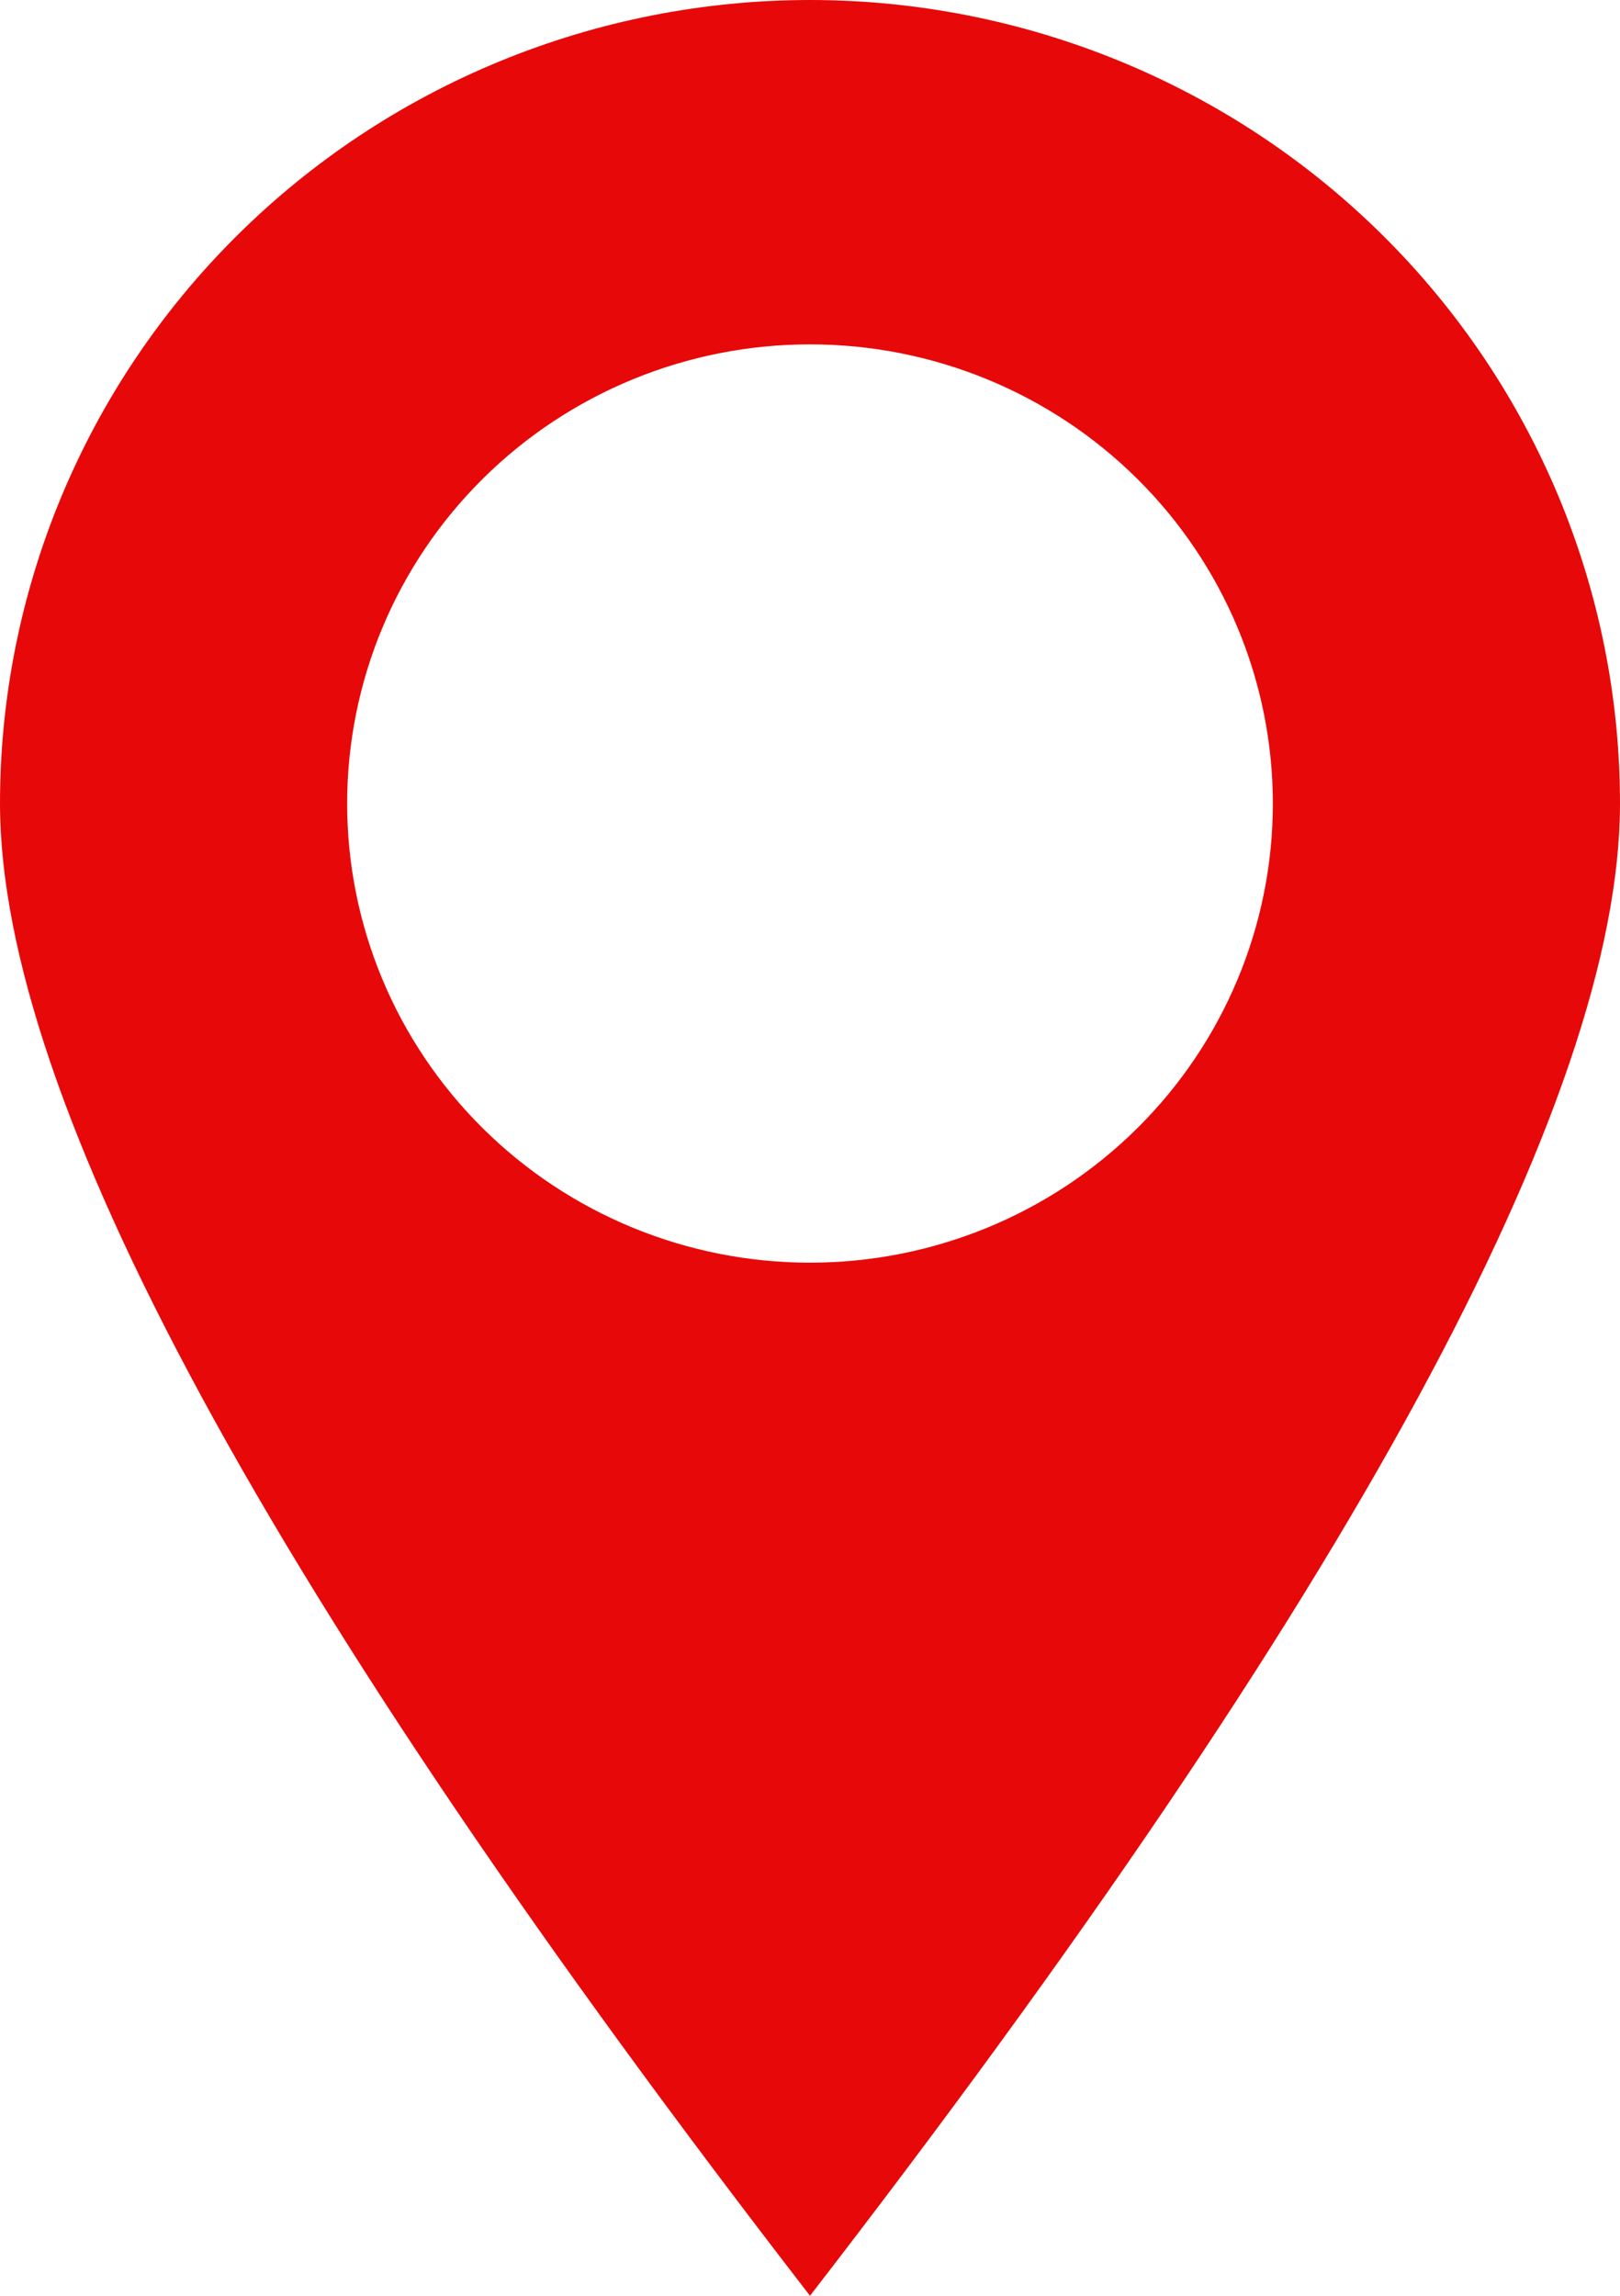 <svg width="24" height="34" viewBox="0 0 24 34" fill="none" xmlns="http://www.w3.org/2000/svg">
<path d="M12 34C3.999 23.647 0 16.281 0 11.9C-2.34822e-08 10.337 0.31 8.79 0.913 7.346C1.516 5.902 2.4 4.59 3.515 3.485C4.629 2.38 5.952 1.504 7.408 0.906C8.864 0.308 10.424 0 12 0C13.576 0 15.136 0.308 16.592 0.906C18.048 1.504 19.371 2.38 20.485 3.485C21.6 4.59 22.483 5.902 23.087 7.346C23.69 8.79 24 10.337 24 11.9C24 16.281 20.001 23.647 12 34ZM12 18.7C13.819 18.7 15.563 17.984 16.849 16.708C18.135 15.433 18.857 13.704 18.857 11.9C18.857 10.097 18.135 8.367 16.849 7.092C15.563 5.816 13.819 5.1 12 5.1C10.181 5.1 8.437 5.816 7.151 7.092C5.865 8.367 5.143 10.097 5.143 11.9C5.143 13.704 5.865 15.433 7.151 16.708C8.437 17.984 10.181 18.7 12 18.7Z" fill="#E70909"/>
</svg>
